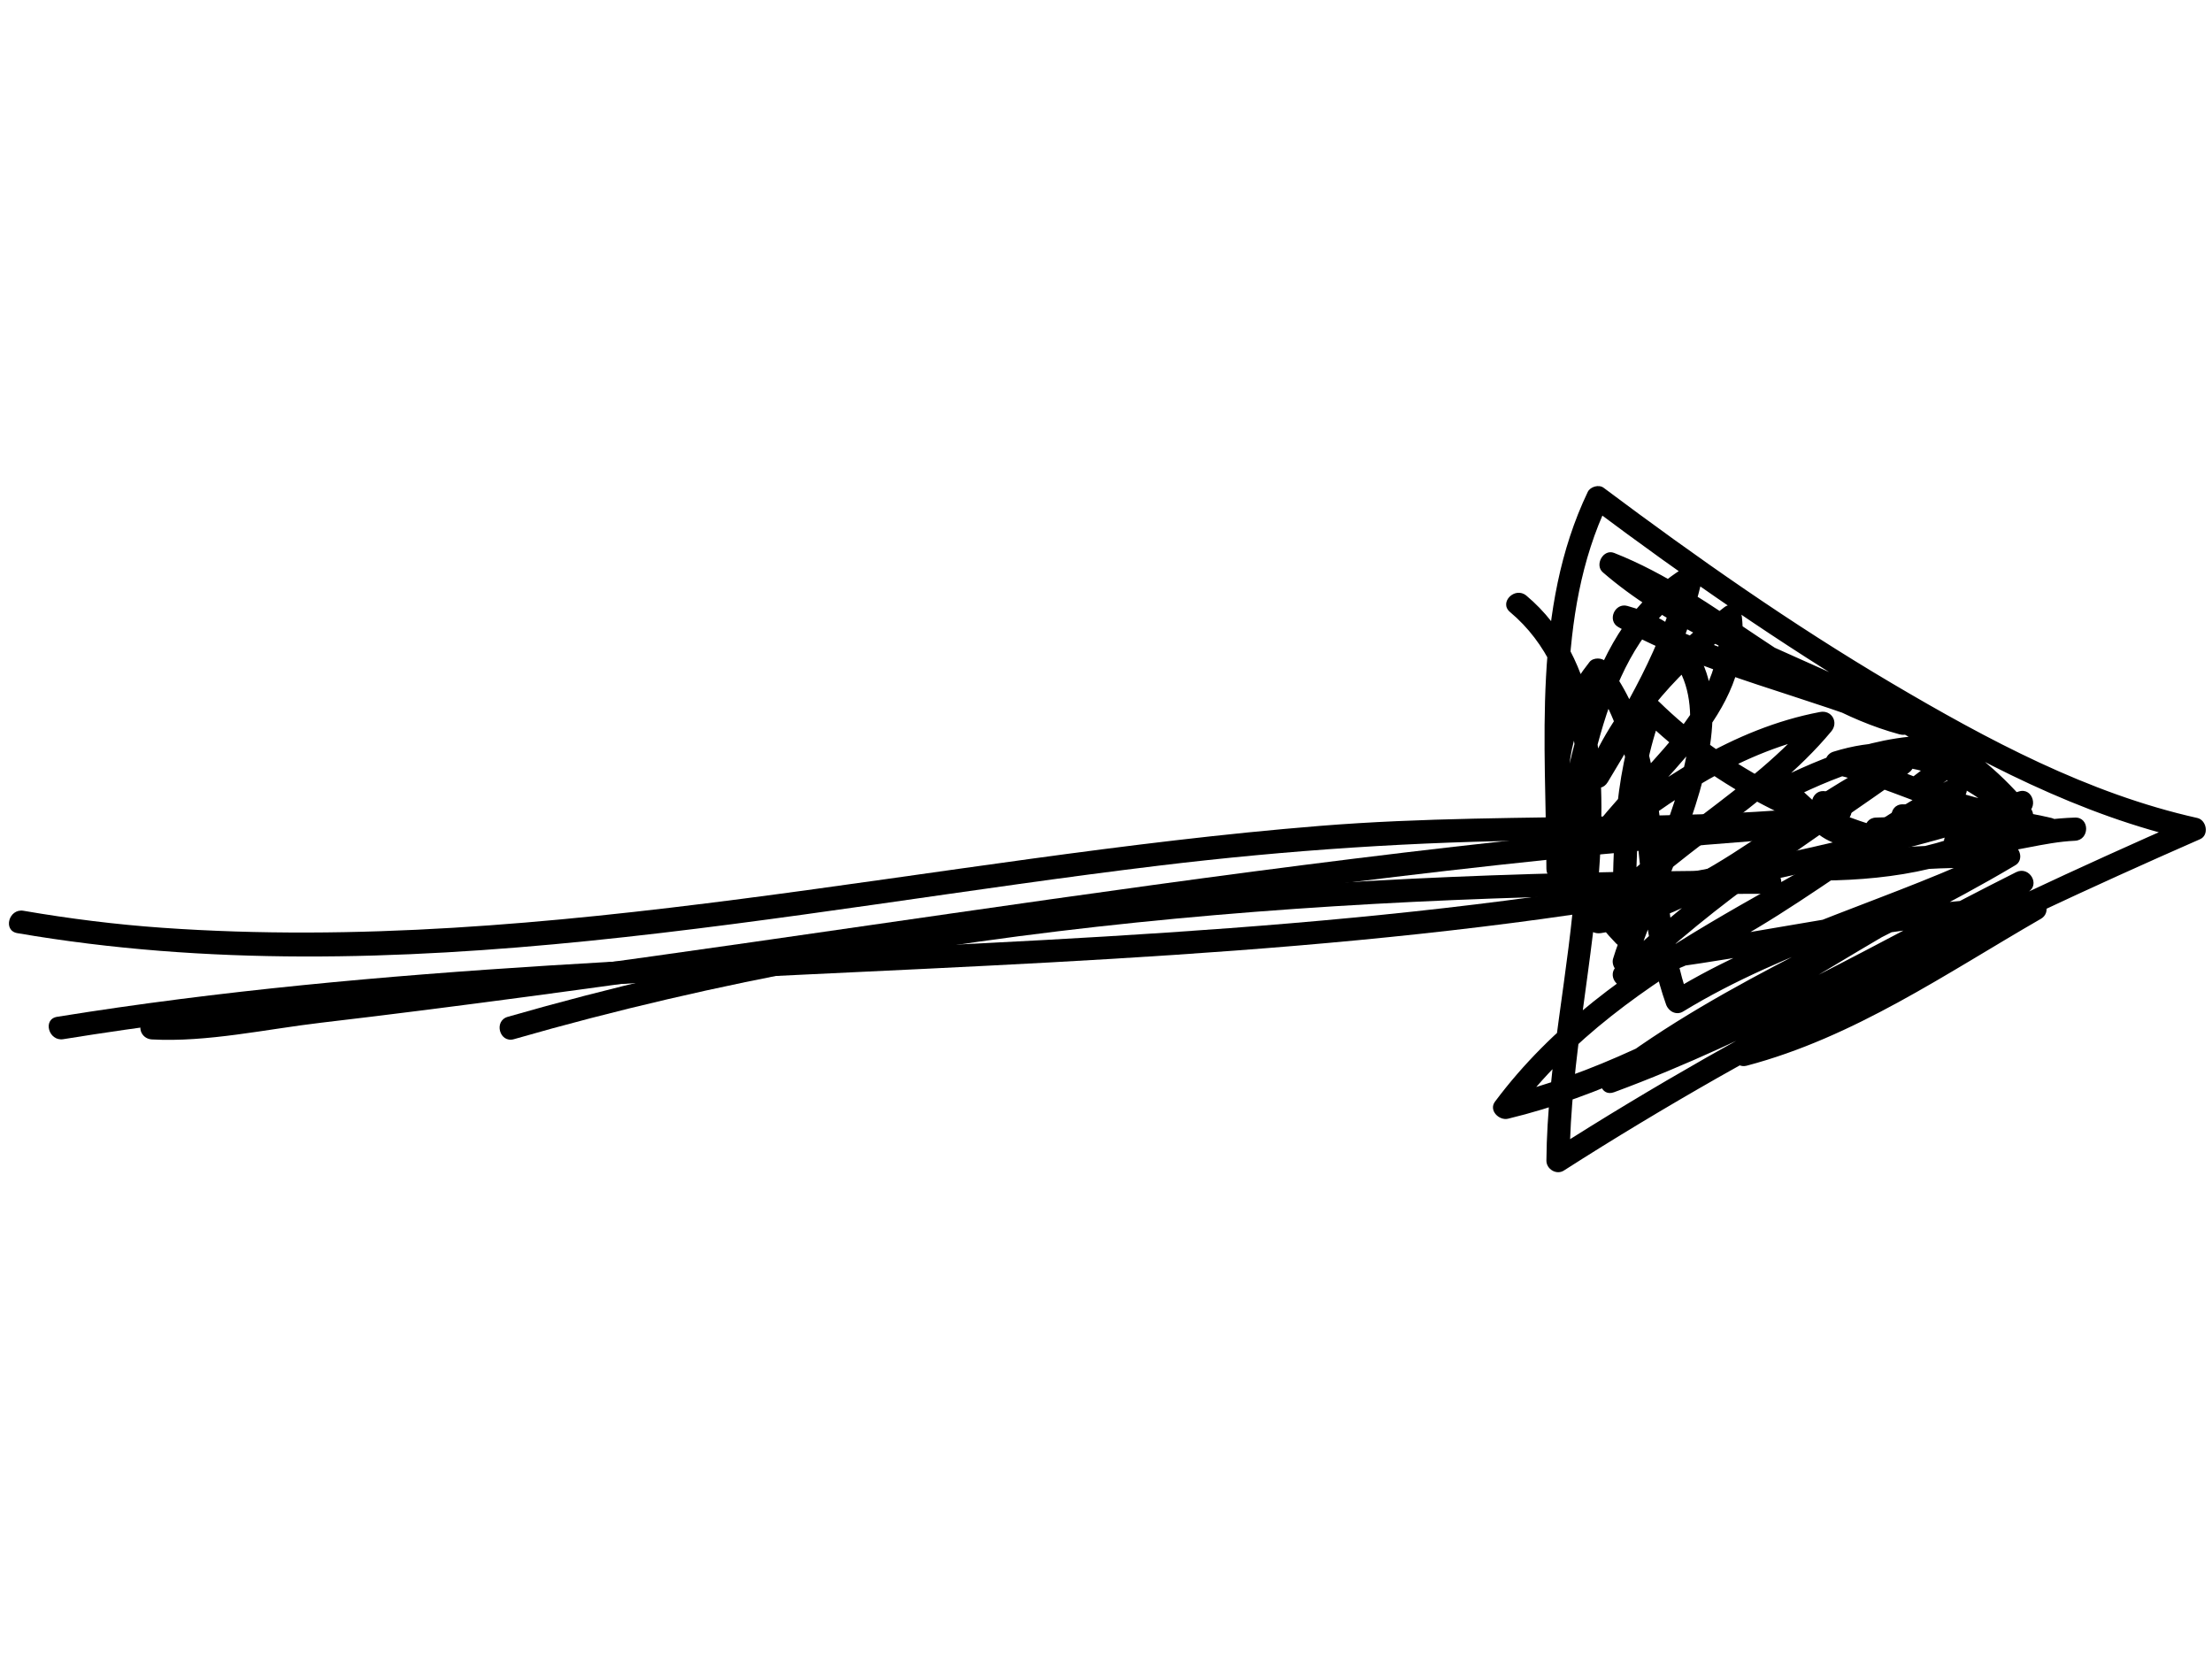 <svg xmlns="http://www.w3.org/2000/svg" xmlns:xlink="http://www.w3.org/1999/xlink" width="1024" zoomAndPan="magnify" viewBox="0 0 768 576" height="768" preserveAspectRatio="xMidYMid meet" version="1.0"><path fill="#000000" d="M 6.016 323.984 C 137.664 346.633 271.84 316.285 402.5 300.531 C 447.227 295.137 491.809 292.168 536.816 291.789 C 568.051 291.523 600.27 292.441 631.266 288.004 C 634.977 287.473 641.242 287.074 642.672 282.762 C 644.379 277.598 637.582 275.723 634.043 274.801 C 629.016 273.488 626.883 281.254 631.902 282.566 C 633.344 282.941 634.863 283.25 636.156 284.012 C 629.785 280.254 639.961 278.121 633.152 279.574 C 627.5 280.781 621.594 281.047 615.844 281.457 C 598.98 282.648 582.047 283.012 565.148 283.348 C 529.379 284.055 493.898 283.871 458.184 286.754 C 324.309 297.562 191.367 331.629 56.348 322.121 C 40.191 320.984 24.117 318.965 8.16 316.219 C 3.078 315.344 0.906 323.102 6.016 323.984 Z M 6.016 323.984 " fill-opacity="1" fill-rule="nonzero"/><path fill="#000000" d="M 21.965 360.801 C 247.691 324.355 482.68 352.258 703.074 282.566 C 702.363 279.977 701.648 277.387 700.938 274.797 C 685.031 279.891 668.109 283.531 651.383 283.859 C 646.195 283.961 646.188 292.016 651.383 291.914 C 668.812 291.574 686.52 287.867 703.074 282.566 C 708.004 280.988 705.902 273.227 700.938 274.797 C 480.617 344.465 245.512 316.594 19.824 353.035 C 14.707 353.859 16.887 361.621 21.965 360.801 Z M 21.965 360.801 " fill-opacity="1" fill-rule="nonzero"/><path fill="#000000" d="M 524.277 212.496 C 550.16 234.191 549.074 273.383 547.066 304.07 C 544.906 337.082 537.176 369.82 536.906 402.938 C 536.879 405.902 540.375 408.07 542.965 406.414 C 612.914 361.656 687.898 324.688 763.863 291.363 C 767.09 289.945 766.102 284.715 762.902 284 C 725.055 275.551 690.016 256.809 656.867 237.234 C 622.145 216.73 589.031 193.504 556.77 169.352 C 555.109 168.109 552.133 168.973 551.262 170.797 C 531.879 211.352 536.777 258.113 536.906 301.688 C 536.918 306.195 543.719 307.23 544.816 302.758 C 553.07 269.105 556.297 223.805 588.984 203.918 C 587.016 202.402 585.043 200.887 583.07 199.371 C 577.574 224.152 564.168 245.914 551.262 267.441 C 553.582 268.797 555.898 270.152 558.215 271.508 C 567.582 249.41 583.906 232.133 602.793 217.727 C 600.773 216.566 598.754 215.41 596.734 214.25 C 600.152 246.262 567.566 266.824 551.262 290.453 C 548.445 294.531 554.289 297.941 557.586 295.332 C 580.266 277.359 605.121 260.418 634.043 254.949 C 632.738 252.707 631.434 250.465 630.129 248.219 C 607.758 275.121 574.762 290.625 551.891 317.25 C 549.117 320.48 551.836 324.57 555.809 323.98 C 597.195 317.848 625.578 284.031 662.617 268.352 C 661.266 266.035 659.906 263.715 658.555 261.398 C 625.281 285.059 590.332 306.895 561.098 335.66 C 558.195 338.512 561.145 343.434 565.012 342.391 C 608.156 330.785 641.883 297.578 681.027 277.559 C 679.676 275.242 678.316 272.922 676.965 270.605 C 624.691 308.129 558.699 329.324 519.047 382.5 C 516.789 385.527 520.488 389.164 523.594 388.414 C 587.98 372.848 640.312 328.258 699.434 300.57 C 698.082 298.254 696.727 295.934 695.371 293.617 C 649.863 320.633 599.578 339.5 557.309 371.852 C 554.008 374.379 555.738 380.938 560.41 379.215 C 610.484 360.727 656.488 333.672 704.039 309.777 C 702.684 307.461 701.328 305.141 699.973 302.824 C 666.539 321.691 630.441 336.109 602.516 363.281 C 599.586 366.133 602.582 371.027 606.43 370.012 C 643.793 360.152 675.57 338.035 708.641 318.984 C 712.105 316.984 710.617 311.445 706.609 311.48 C 658.434 311.887 611.645 324.863 563.941 329.887 C 565.238 331.586 566.531 333.285 567.828 334.984 C 578.332 299.734 623.973 226.664 565.012 210.375 C 560.633 209.164 557.883 215.504 561.91 217.738 C 592.688 234.809 627.262 241.492 659.516 254.961 C 660.23 252.371 660.945 249.781 661.656 247.191 C 623.945 236.965 596.457 206.145 560.41 191.969 C 556.66 190.492 553.539 196.137 556.492 198.699 C 598.855 235.371 663.293 241.645 699.16 286.137 C 701.059 284.238 702.953 282.34 704.855 280.441 C 683.27 263.273 664.348 252.367 636.508 261 C 632.875 262.125 632.453 267.859 636.508 268.766 C 658.863 273.762 678.695 286.555 702.008 287.32 C 701.328 284.816 700.652 282.316 699.977 279.816 C 680.531 293.617 656.352 297.449 632.977 297.672 C 633.332 300.312 633.691 302.949 634.047 305.586 C 654.941 301.66 676.203 301.133 697.406 301.125 C 696.727 298.625 696.051 296.121 695.375 293.621 C 657.645 312.113 616.387 322.219 580.32 344.246 C 582.293 345.047 584.262 345.848 586.234 346.652 C 572.949 309.227 583.273 262.551 557.586 229.824 C 556.336 228.23 553.145 228.238 551.891 229.824 C 527.012 261.254 534.422 299.824 561.098 327.559 C 563.551 330.113 567.969 328.176 567.969 324.715 C 567.98 298.703 567.762 272.234 577.031 247.547 C 574.789 248.141 572.543 248.734 570.301 249.324 C 594.105 272.586 623.191 287.09 654.914 296.379 C 655.629 293.793 656.34 291.203 657.055 288.613 C 650.109 287.438 641.707 286.949 635.672 282.93 C 630.52 279.5 626.148 274.406 621.199 270.609 C 621.199 272.93 621.199 275.246 621.199 277.566 C 640.414 268.113 660.816 260.57 682.527 264.164 C 681.934 261.918 681.34 259.676 680.75 257.434 C 674.98 262.539 668.113 266.129 662.344 271.238 C 658.445 274.688 664.164 280.363 668.039 276.934 C 673.805 271.828 680.676 268.238 686.445 263.129 C 688.582 261.238 687.625 256.887 684.668 256.398 C 660.613 252.418 638.508 260.094 617.137 270.609 C 614.121 272.094 614.969 275.895 617.137 277.562 C 622.453 281.645 627.02 286.828 632.598 290.539 C 638.793 294.668 647.852 295.176 654.918 296.375 C 659.949 297.23 662.129 290.098 657.059 288.609 C 626.621 279.695 598.84 265.945 575.996 243.625 C 573.684 241.367 570.312 242.613 569.266 245.402 C 559.758 270.723 559.926 298.027 559.914 324.707 C 562.207 323.758 564.496 322.809 566.789 321.859 C 543.469 297.613 535.484 263.438 557.586 235.512 C 555.688 235.512 553.789 235.512 551.891 235.512 C 564.312 251.344 566.469 272.469 568.512 291.797 C 570.539 311.02 571.953 330.438 578.465 348.789 C 579.312 351.176 582.035 352.629 584.379 351.195 C 620.426 329.184 661.719 319.062 699.434 300.574 C 703.137 298.758 701.23 293.066 697.402 293.07 C 675.465 293.074 653.516 293.754 631.902 297.816 C 627.359 298.668 628.516 305.77 632.973 305.727 C 657.652 305.488 683.512 301.34 704.035 286.77 C 707.242 284.492 706.203 279.402 702.004 279.266 C 679.559 278.535 660.203 265.82 638.645 261 C 638.645 263.59 638.645 266.176 638.645 268.766 C 663.555 261.039 679.961 270.871 699.156 286.137 C 703.23 289.379 708.133 284.516 704.852 280.441 C 668.75 235.652 604.641 229.758 562.188 193.004 C 560.883 195.246 559.574 197.488 558.27 199.734 C 594.375 213.934 621.598 244.672 659.516 254.961 C 664.684 256.359 666.297 249.129 661.656 247.191 C 630.051 233.996 596.133 227.508 565.973 210.781 C 564.941 213.234 563.906 215.688 562.871 218.141 C 613.824 232.219 569.047 302.695 560.059 332.844 C 559.367 335.164 561.332 338.215 563.941 337.941 C 611.637 332.918 658.457 319.938 706.609 319.531 C 705.93 317.031 705.254 314.527 704.574 312.027 C 672.117 330.727 640.965 352.57 604.293 362.246 C 605.598 364.488 606.902 366.734 608.207 368.977 C 635.609 342.32 671.238 328.285 704.039 309.781 C 708.59 307.211 704.582 300.508 699.973 302.824 C 653.055 326.406 607.68 353.211 558.27 371.453 C 559.305 373.906 560.336 376.359 561.371 378.812 C 603.645 346.461 653.926 327.594 699.438 300.578 C 703.973 297.887 700.008 291.453 695.371 293.625 C 636.906 321.004 585.102 365.266 521.453 380.66 C 522.969 382.629 524.484 384.602 526 386.574 C 564.59 334.832 630.137 314.105 681.027 277.57 C 685.207 274.57 681.652 268.219 676.965 270.617 C 638.512 290.285 605.215 323.246 562.871 334.641 C 564.176 336.883 565.484 339.129 566.789 341.371 C 595.543 313.082 629.898 291.633 662.617 268.367 C 666.926 265.305 663.289 259.406 658.555 261.414 C 622.145 276.828 594.336 310.211 553.668 316.234 C 554.973 318.477 556.281 320.723 557.586 322.965 C 580.453 296.34 613.449 280.84 635.82 253.934 C 638.445 250.781 635.98 246.43 631.906 247.203 C 601.594 252.934 575.645 270.832 551.891 289.656 C 554 291.285 556.109 292.91 558.215 294.535 C 575.602 269.348 608.461 248.664 604.785 214.27 C 604.504 211.633 601.43 208.73 598.727 210.793 C 578.75 226.031 561.188 244.047 551.262 267.461 C 549.293 272.105 555.465 276.113 558.215 271.527 C 571.469 249.426 585.191 226.977 590.836 201.535 C 591.574 198.203 588.082 195.066 584.922 196.984 C 549.852 218.316 545.918 264.48 537.047 300.641 C 539.684 300.996 542.32 301.352 544.957 301.711 C 544.836 259.805 539.566 213.898 558.215 174.883 C 556.379 175.363 554.543 175.844 552.707 176.328 C 584.996 200.496 618.156 223.527 652.801 244.207 C 686.34 264.227 722.371 283.215 760.762 291.785 C 760.441 289.332 760.121 286.879 759.801 284.426 C 683.832 317.746 608.848 354.719 538.898 399.477 C 540.918 400.637 542.938 401.793 544.957 402.953 C 545.246 367.887 553.469 333.184 555.48 298.184 C 557.273 267.035 555.871 228.527 529.973 206.82 C 526.023 203.488 520.293 209.156 524.277 212.496 Z M 524.277 212.496 " fill-opacity="1" fill-rule="nonzero"/><path fill="#000000" d="M 614.566 302.266 C 467.094 302.359 318.656 312.035 176.297 353.035 C 171.312 354.469 173.434 362.242 178.434 360.801 C 320.137 319.992 467.777 310.414 614.566 310.32 C 619.758 310.316 619.758 302.266 614.566 302.266 Z M 614.566 302.266 " fill-opacity="1" fill-rule="nonzero"/><path fill="#000000" d="M 609.965 283.859 C 516.383 290.969 423.383 303.766 330.523 317.117 C 284.141 323.785 237.773 330.578 191.336 336.883 C 166.277 340.285 141.191 343.492 116.082 346.484 C 95.652 348.922 73.301 353.965 52.734 352.836 C 53.895 354.852 55.055 356.871 56.211 358.895 C 54.027 360.395 53.867 360.883 55.73 360.348 C 57.559 360.059 59.355 359.684 61.16 359.273 C 63.961 358.633 66.668 357.535 68.949 355.793 C 73.02 352.684 69.012 345.684 64.887 348.836 C 61.098 351.73 51.516 350.652 49.258 354.828 C 47.758 357.605 49.66 360.719 52.734 360.887 C 71.879 361.941 92.574 357.289 111.594 355.07 C 135.562 352.27 159.504 349.191 183.43 346 C 230.23 339.754 276.953 332.914 323.684 326.176 C 418.82 312.453 514.082 299.203 609.965 291.91 C 615.109 291.52 615.145 283.465 609.965 283.859 Z M 609.965 283.859 " fill-opacity="1" fill-rule="nonzero"/><path fill="#000000" d="M 660.586 287.309 C 677.395 287.32 693.703 287.895 710.141 291.77 C 710.496 289.133 710.852 286.496 711.211 283.859 C 699.43 283.875 687.906 284.289 676.965 289.012 C 673.191 290.637 675.207 296.633 678.996 296.516 C 692.945 296.082 706.473 292.344 720.414 291.91 C 720.414 289.227 720.414 286.543 720.414 283.859 C 709.52 284.344 699.082 287.977 688.199 288.461 C 683.027 288.691 683.004 296.746 688.199 296.516 C 699.094 296.027 709.531 292.398 720.414 291.91 C 725.578 291.684 725.621 283.695 720.414 283.859 C 706.465 284.289 692.938 288.027 678.996 288.461 C 679.676 290.961 680.352 293.461 681.027 295.965 C 690.531 291.863 701.047 291.93 711.211 291.91 C 715.703 291.906 716.766 285.059 712.281 284 C 695.152 279.969 678.125 279.262 660.586 279.254 C 655.395 279.254 655.395 287.309 660.586 287.309 Z M 660.586 287.309 " fill-opacity="1" fill-rule="nonzero"/></svg>